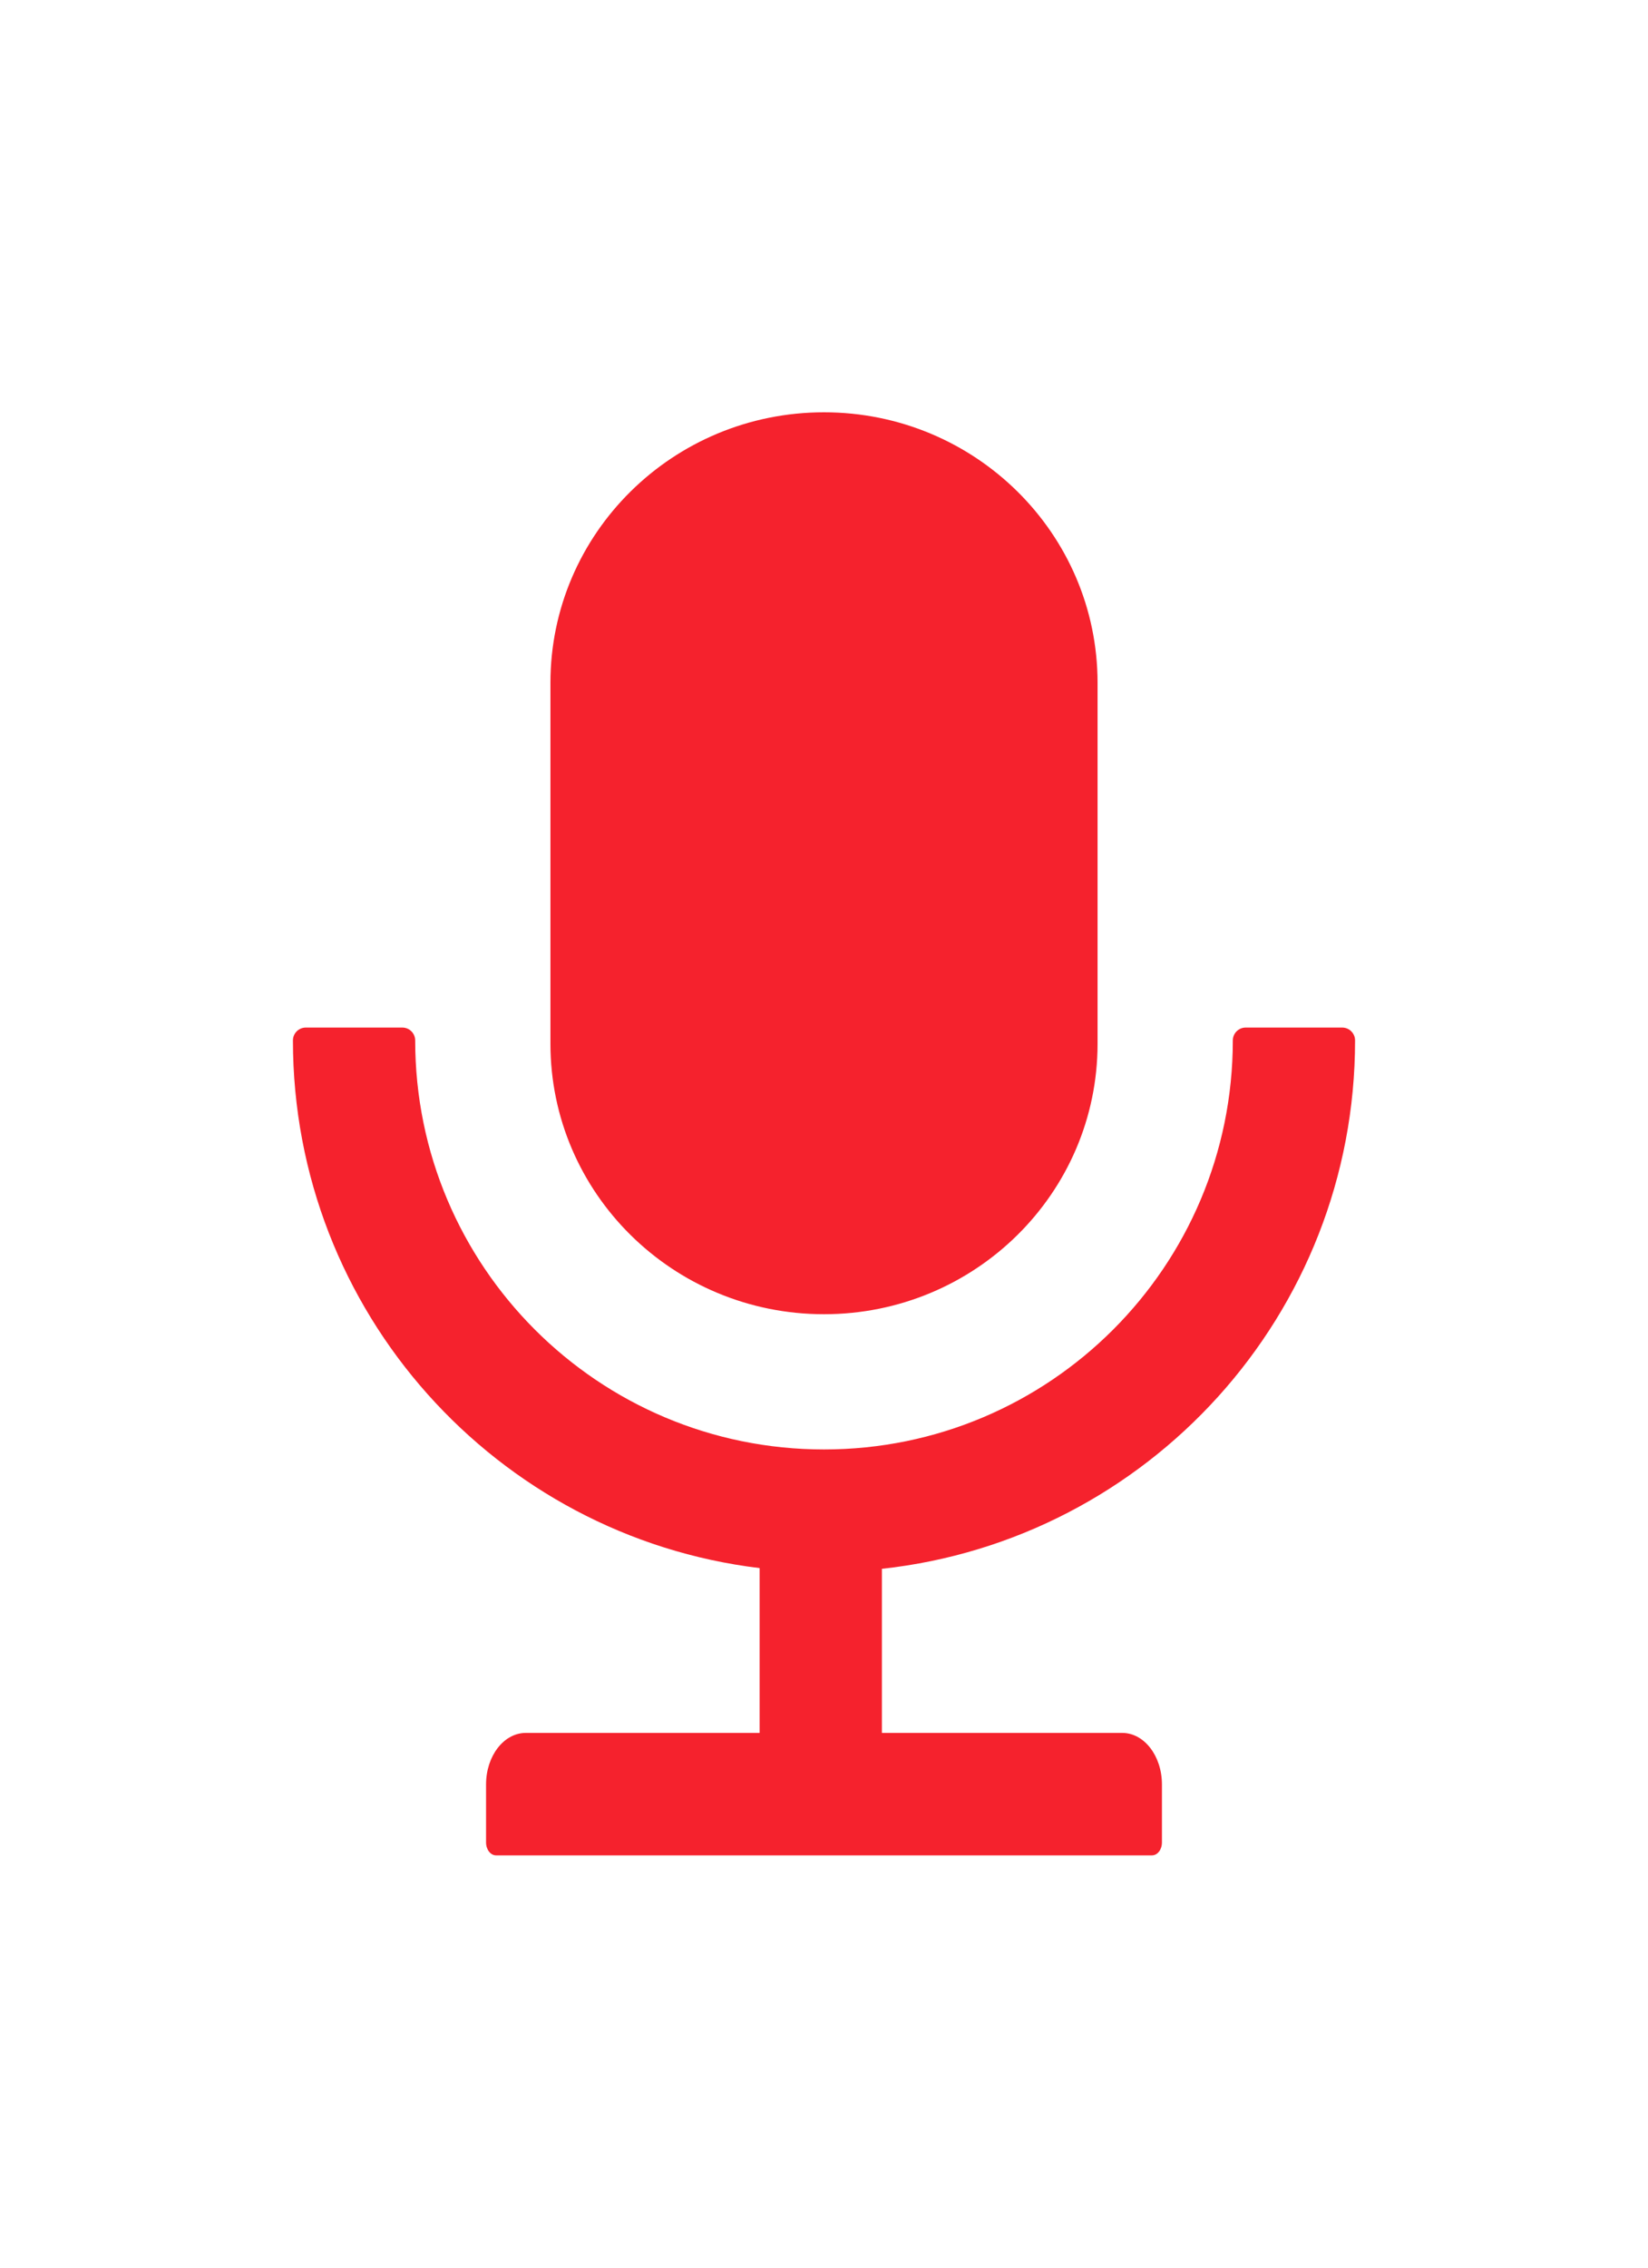 <svg width="16" height="22" viewBox="0 0 16 22" fill="none" xmlns="http://www.w3.org/2000/svg">
<path d="M8 12.75C9.467 12.75 10.656 11.575 10.656 10.125V6.625C10.656 5.175 9.467 4 8 4C6.533 4 5.344 5.175 5.344 6.625V10.125C5.344 11.575 6.533 12.75 8 12.75ZM13.156 10.094C13.156 10.025 13.1 9.969 13.031 9.969H12.094C12.025 9.969 11.969 10.025 11.969 10.094C11.969 12.286 10.192 14.062 8 14.062C5.808 14.062 4.031 12.286 4.031 10.094C4.031 10.025 3.975 9.969 3.906 9.969H2.969C2.9 9.969 2.844 10.025 2.844 10.094C2.844 12.73 4.822 14.905 7.375 15.213V16.812H5.105C4.891 16.812 4.719 17.036 4.719 17.312V17.875C4.719 17.944 4.763 18 4.816 18H11.184C11.238 18 11.281 17.944 11.281 17.875V17.312C11.281 17.036 11.109 16.812 10.895 16.812H8.562V15.22C11.145 14.939 13.156 12.752 13.156 10.094Z" fill="#F5222D"/>
</svg>
